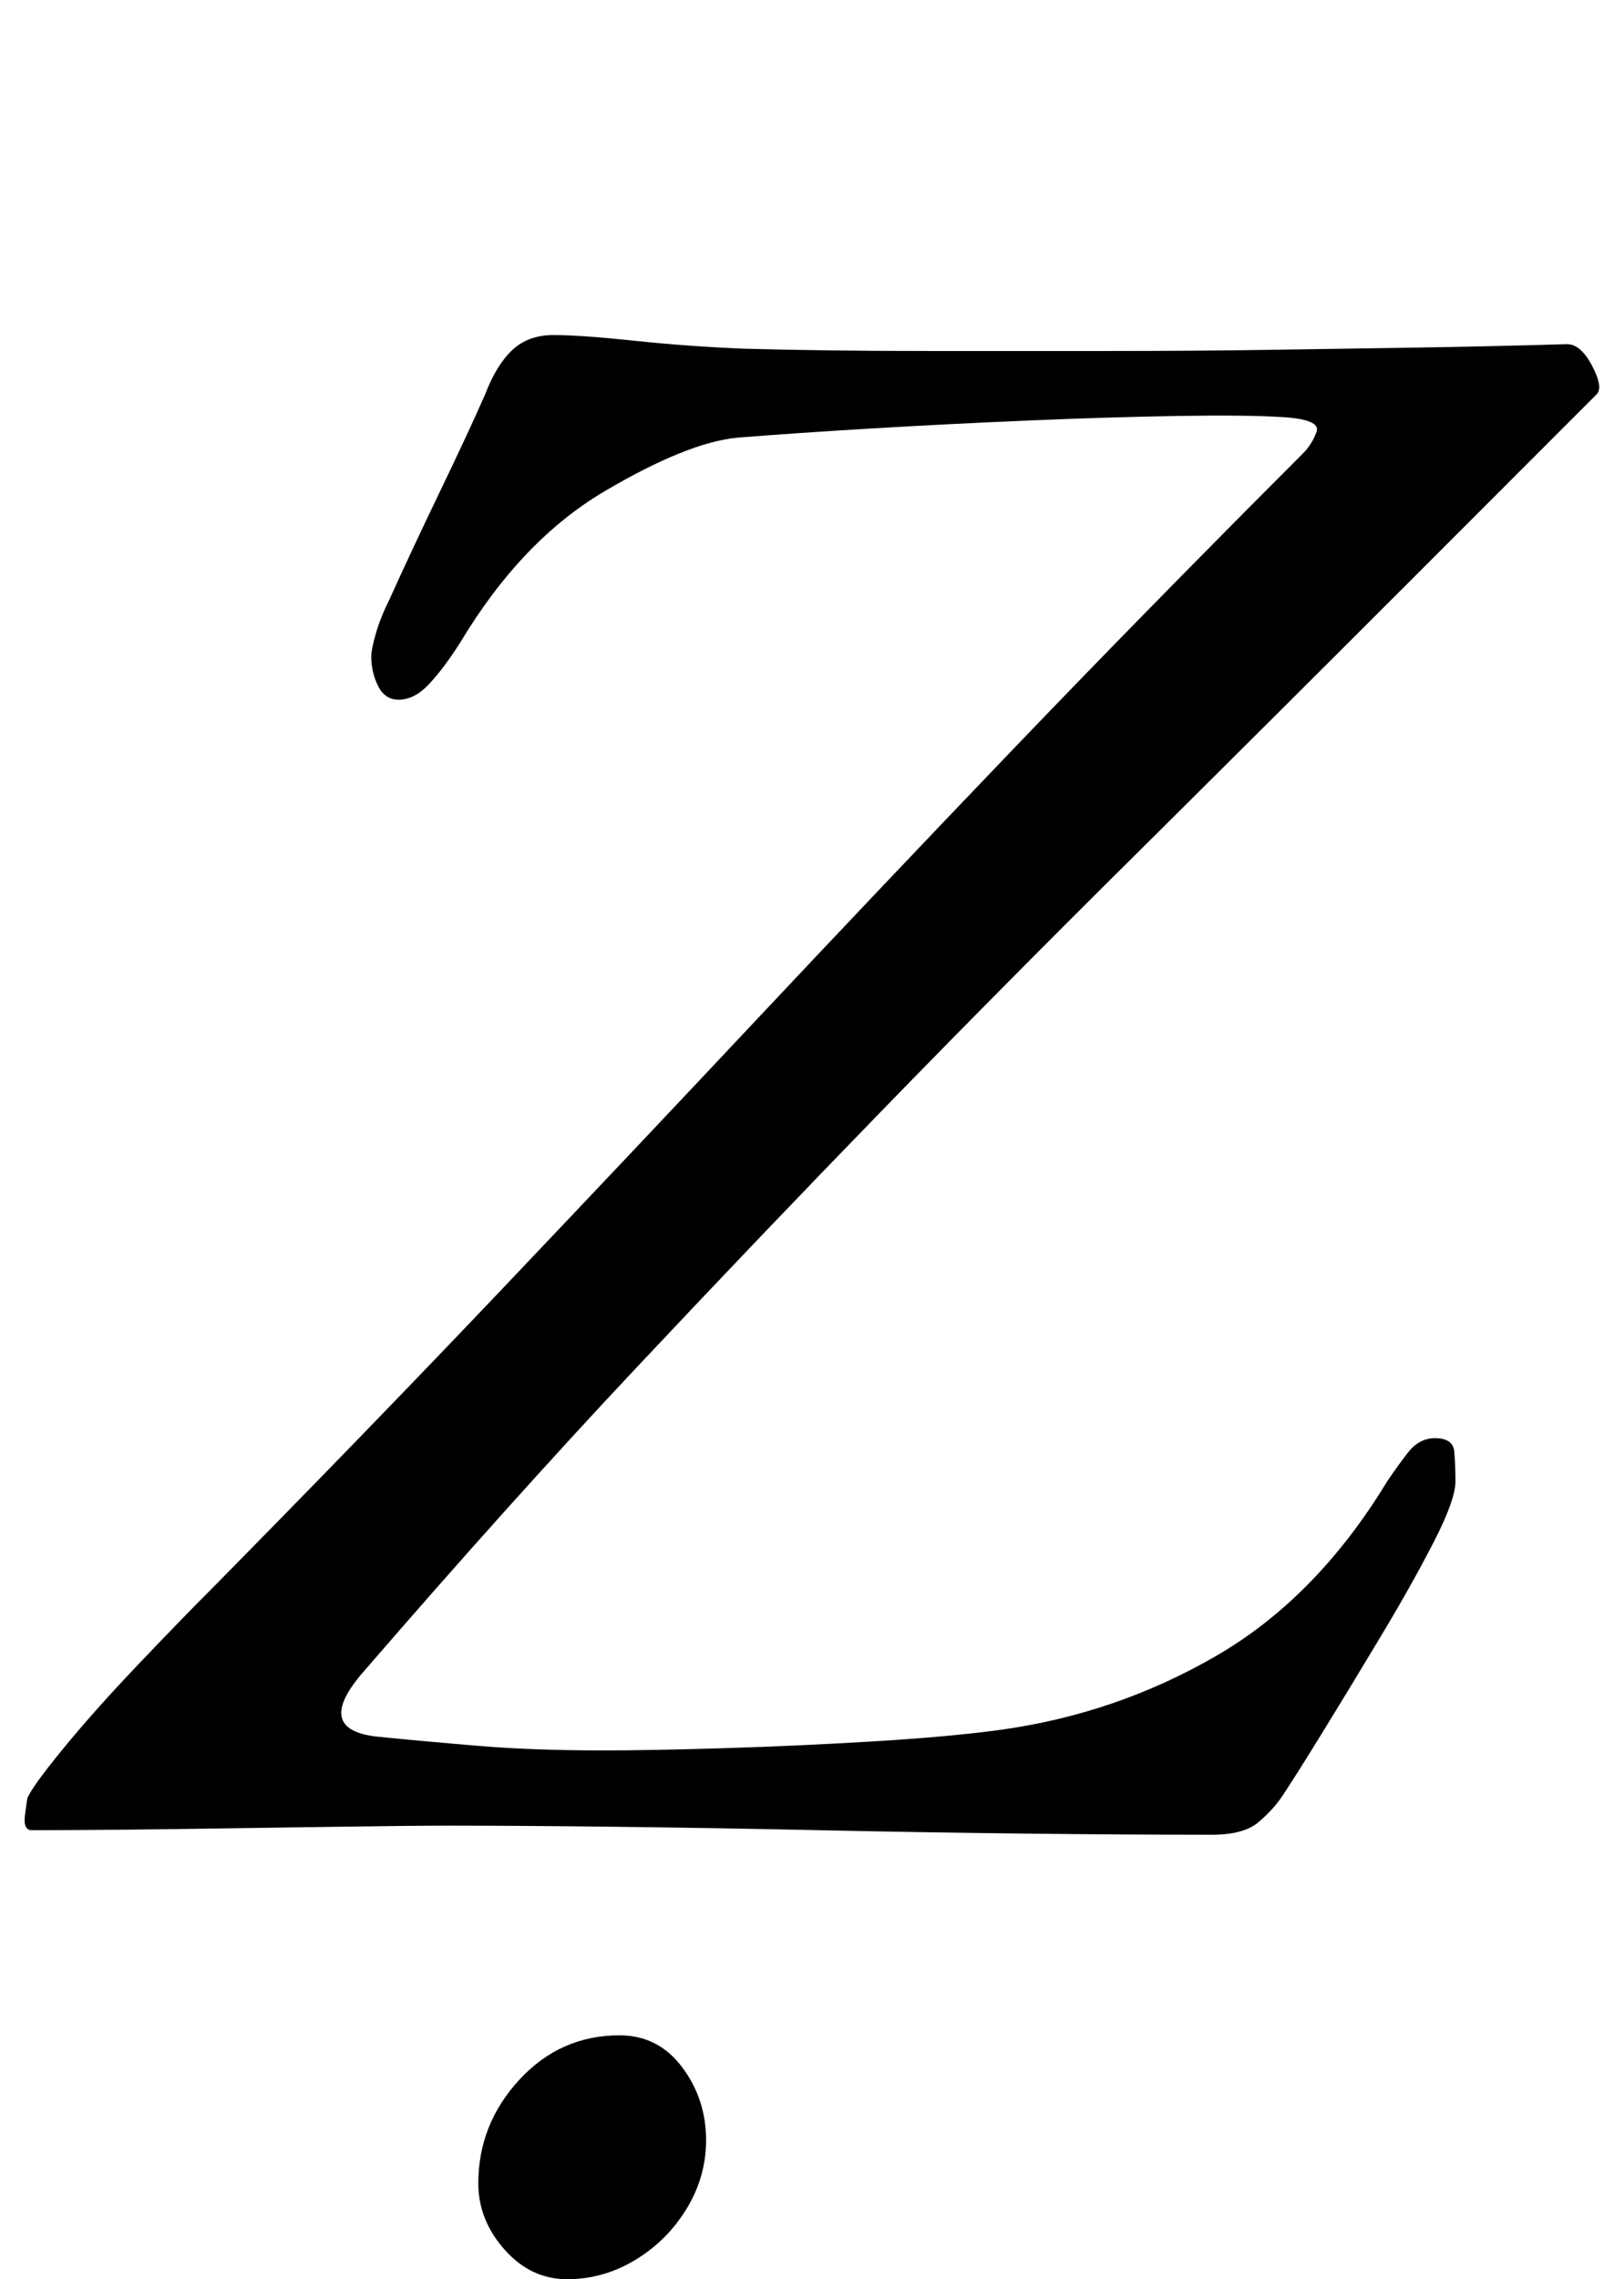 <?xml version="1.0" standalone="no"?>
<!DOCTYPE svg PUBLIC "-//W3C//DTD SVG 1.1//EN" "http://www.w3.org/Graphics/SVG/1.1/DTD/svg11.dtd" >
<svg xmlns="http://www.w3.org/2000/svg" xmlns:xlink="http://www.w3.org/1999/xlink" version="1.1" viewBox="-30 0 713 1000">
  <g transform="matrix(1 0 0 -1 0 800)">
   <path fill="currentColor"
d="M502 -5q-36 0 -81 0.5t-91.5 1.5t-89 1.5t-73.5 0.5q-16 0 -49.5 -0.5t-70 -1t-63.5 -0.5q-4 0 -3 7l1 7q2 5 15.5 21.5t32.5 36.5t34 35q69 70 126.5 130.5t112 118.5t112.5 118.5t127 129.5q4 4 6 9.5t-15 6.5q-16 1 -46 0.5t-65.5 -2t-69 -3.5t-58.5 -4
q-22 -2 -58.5 -23.5t-63.5 -66.5q-7 -11 -13.5 -18t-13.5 -7q-6 0 -9 6t-3 13q0 3 2 10t6 15q9 20 22 47t20 43q5 13 12 19.5t18 6.5q12 0 35.5 -2.5t48.5 -3.5q36 -1 81.5 -1h76.5q39 0 72 0.5t65 1t66 1.5q6 0 11 -9.5t2 -12.5l-77 -77q-70 -70 -127.5 -127t-110 -111
t-107.5 -112.5t-119 -132.5q-23 -26 6 -29q20 -2 44 -4t55 -2q21 0 53.5 1t65.5 3t55 5q51 7 95 32.5t75 76.5q4 6 9 12.5t12 6.5q8 0 8.5 -6t0.5 -13q0 -8 -9.5 -26.5t-23 -41t-25.5 -42t-18 -28.5q-4 -6 -10.5 -11.5t-20.5 -5.5zM219 -200q-16 0 -27.5 13t-11.5 29
q0 26 18 45.5t44 19.5q17 0 27.5 -14t10.5 -32q0 -16 -8.5 -30t-22.5 -22.5t-30 -8.5z" />
  </g>

</svg>
